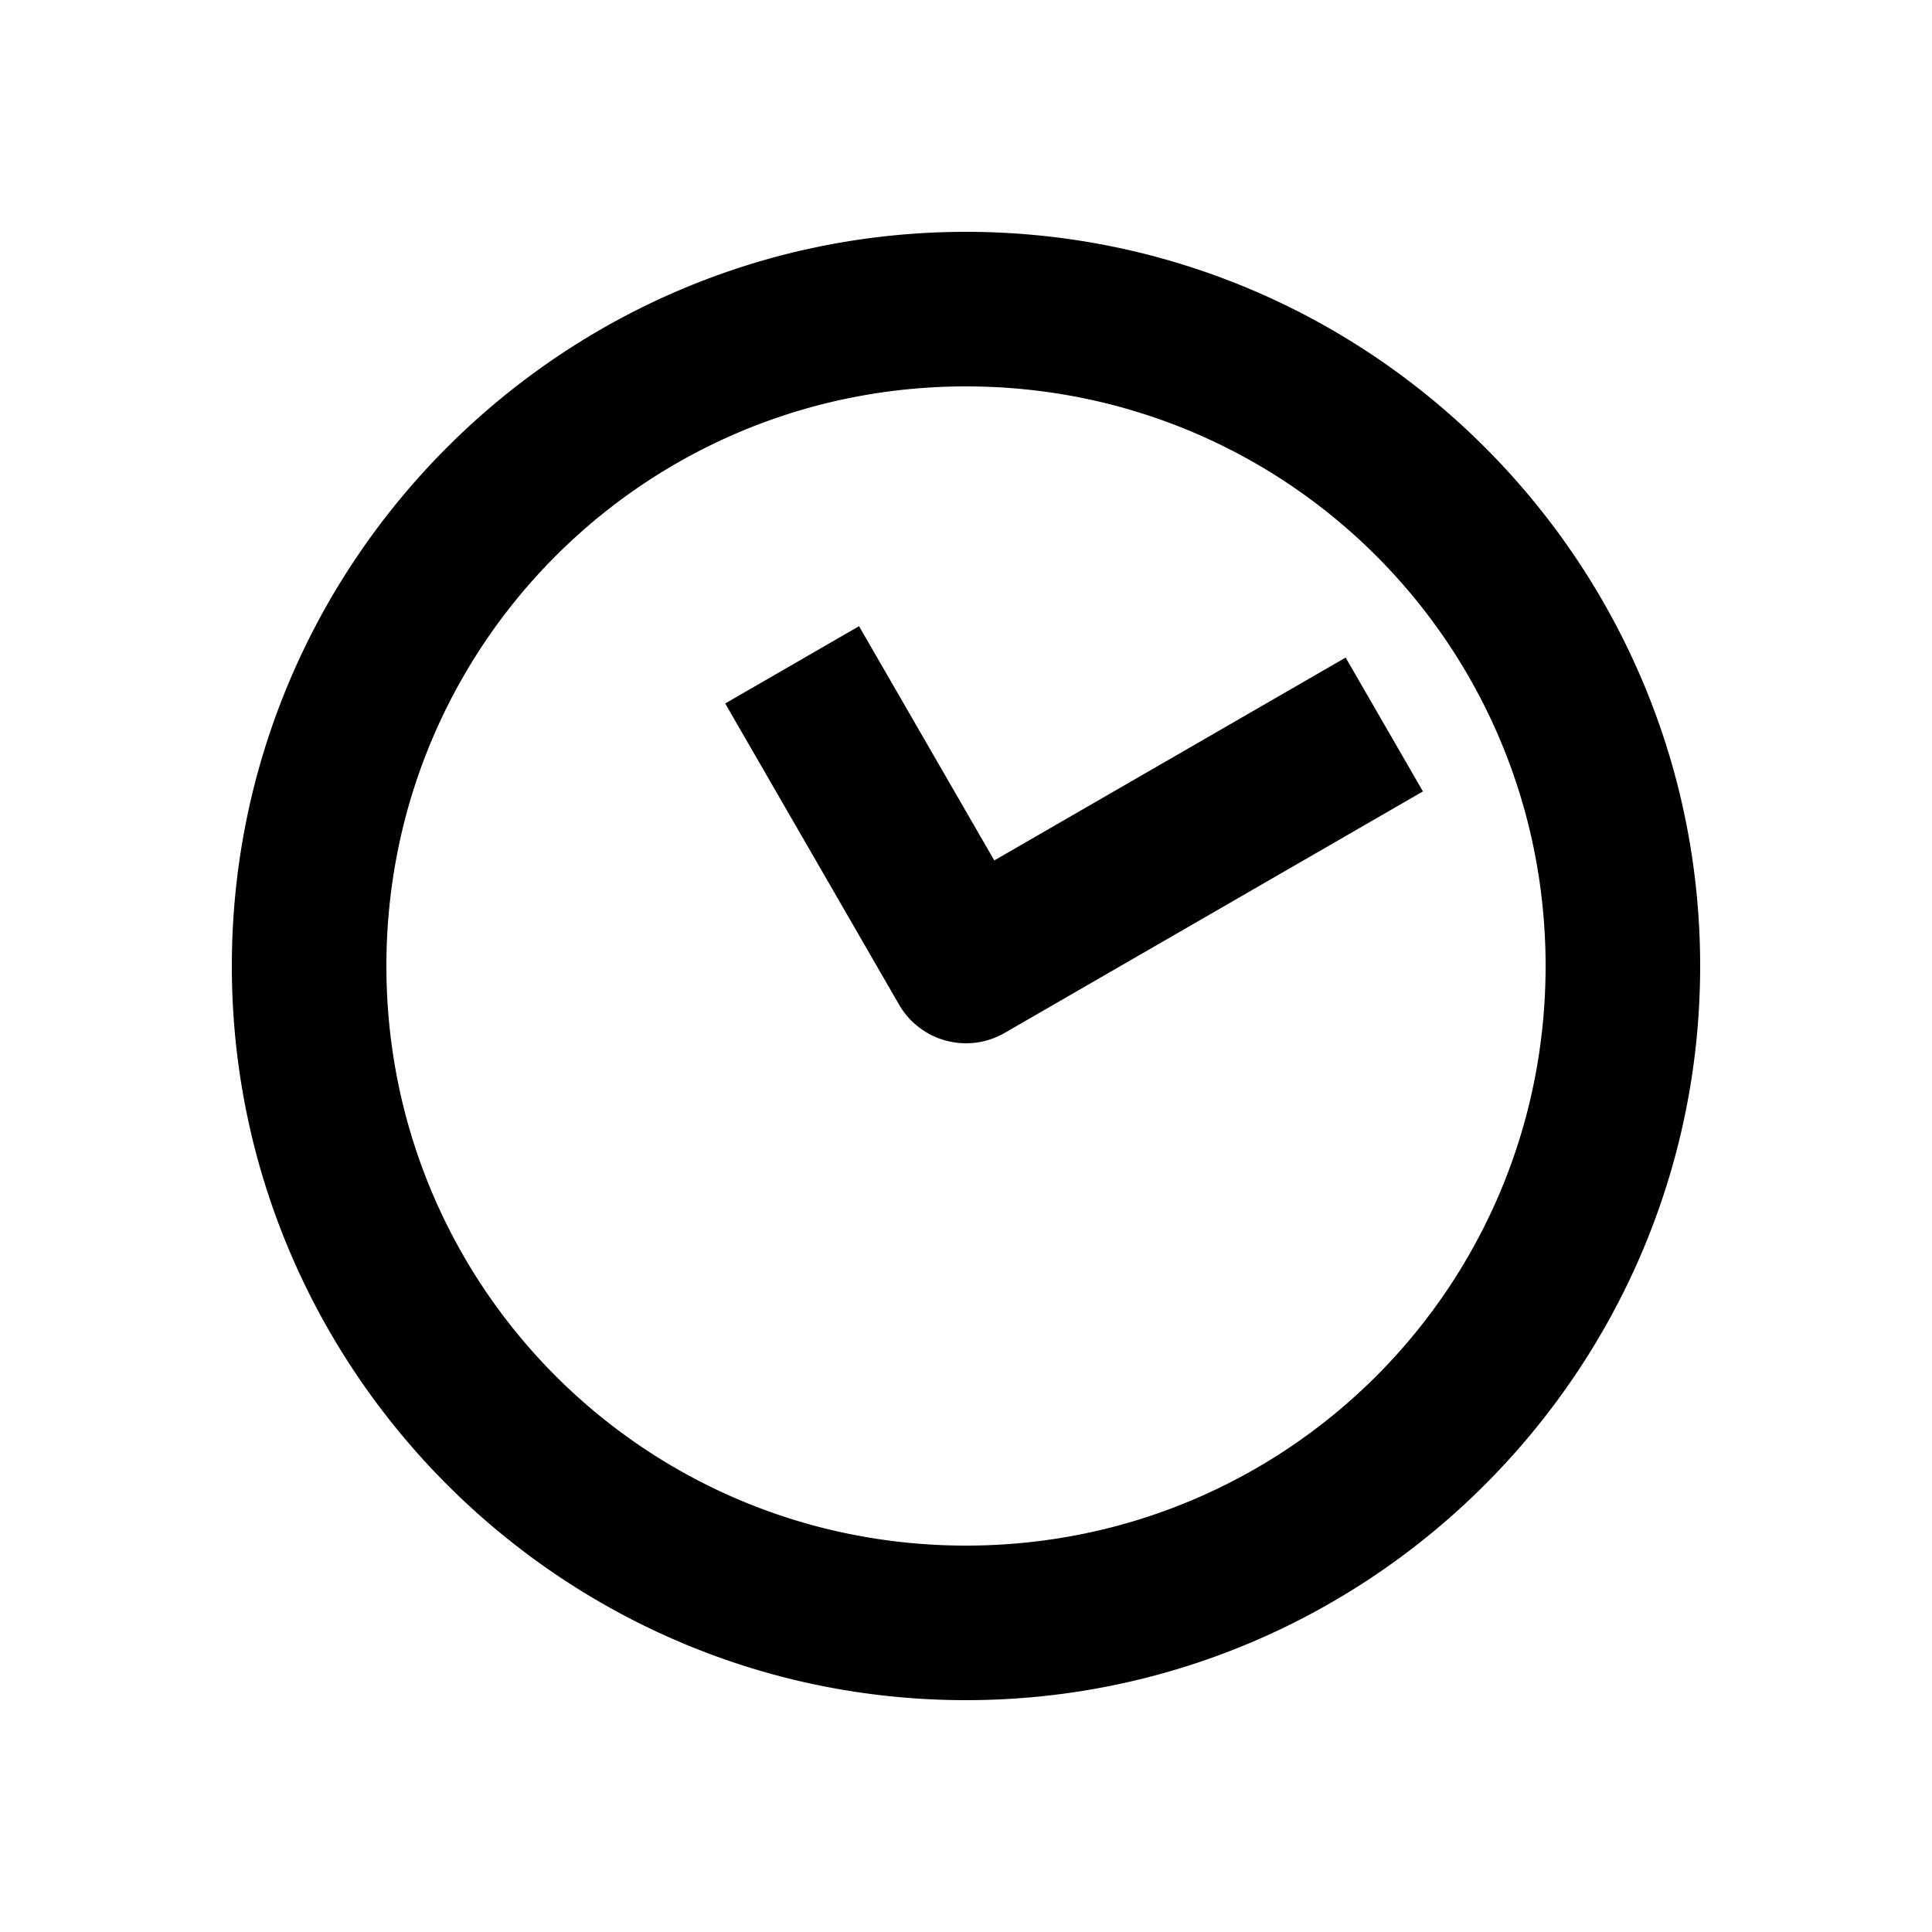 <svg xmlns="http://www.w3.org/2000/svg" width="1000" height="1000"><path d="m135.885-124.64-34.64 20L-20-34.64A40.004 40.004 0 0 0-34.64 20l105 181.865 20 34.64 69.28-40-20-34.64-85-147.224 86.604-50 34.64-20zM380 0c0-209.394-170.606-380-380-380S-380-209.394-380 0-209.394 380 0 380 380 209.394 380 0Zm-80 0c0 166.159-133.841 300-300 300S-300 166.159-300 0-166.159-300 0-300 300-166.159 300 0z" style="-inkscape-stroke:none" transform="rotate(-90 500 0)"/></svg>